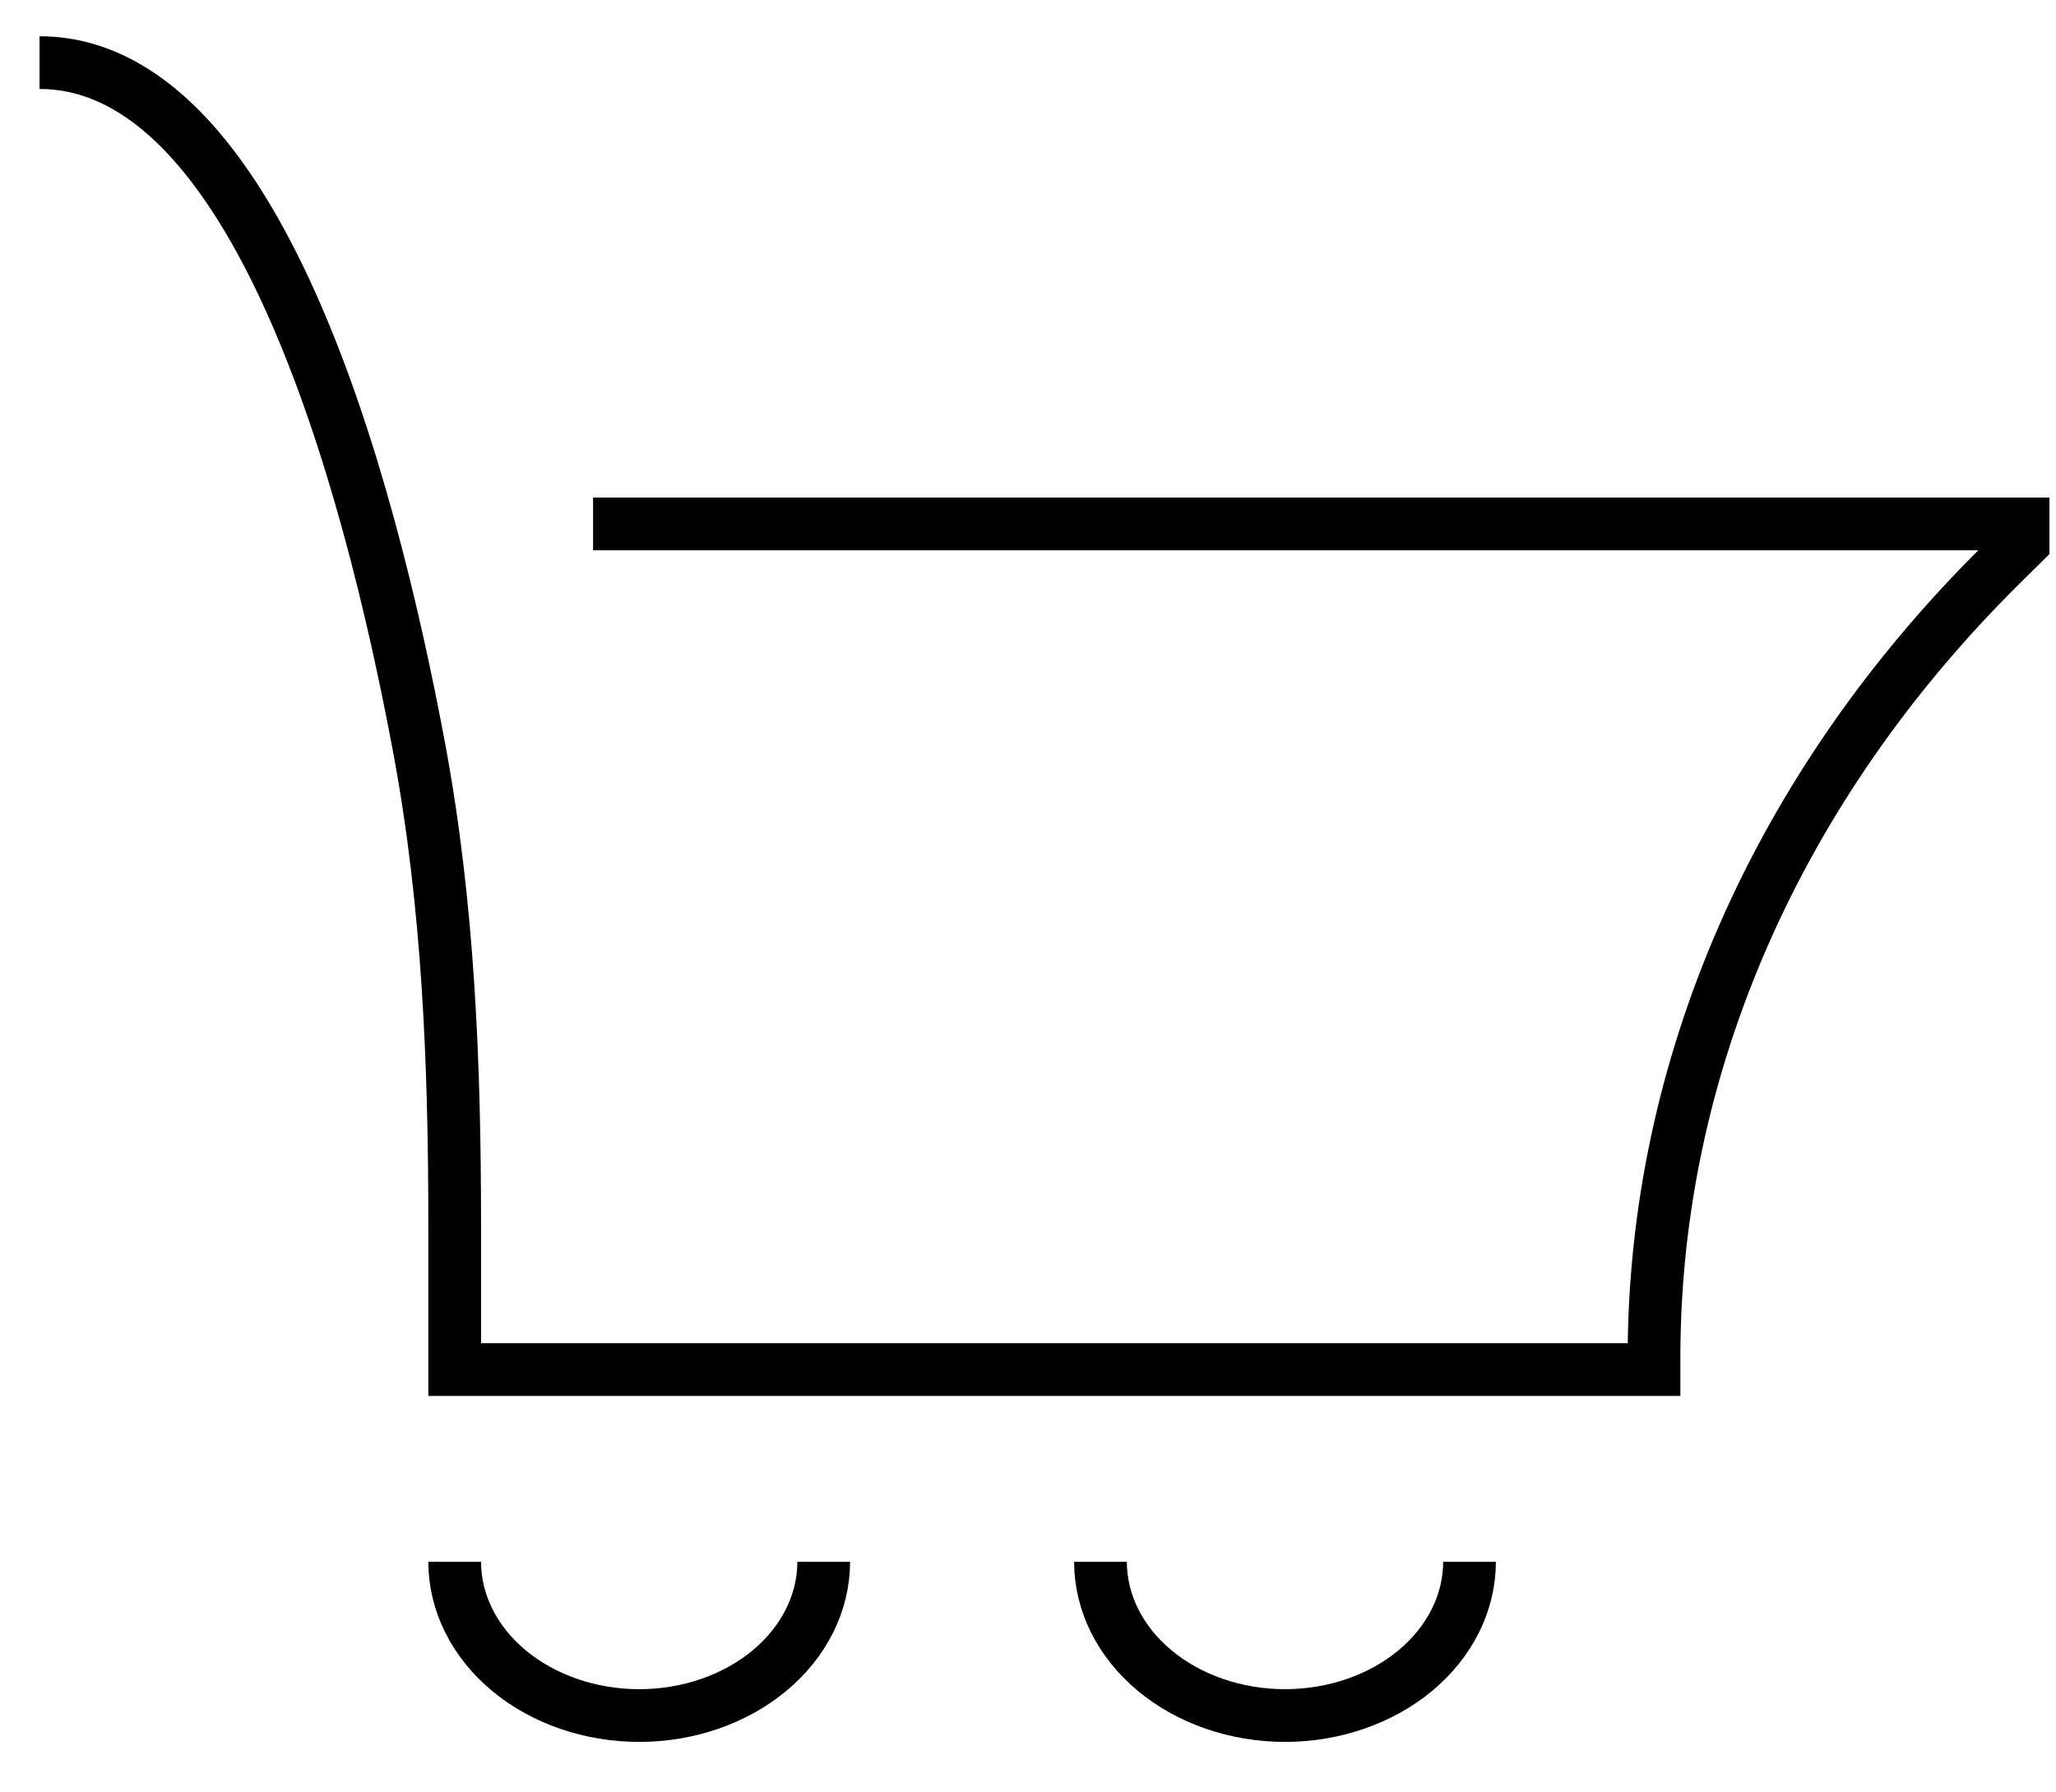 <svg width="39" height="34" viewBox="0 0 39 34" fill="none" xmlns="http://www.w3.org/2000/svg">
<path d="M8.625 29.625C8.625 30.398 8.994 31.14 9.65 31.687C10.306 32.234 11.197 32.542 12.125 32.542C13.053 32.542 13.944 32.234 14.6 31.687C15.256 31.14 15.625 30.398 15.625 29.625M20.875 29.625C20.875 30.398 21.244 31.14 21.9 31.687C22.556 32.234 23.447 32.542 24.375 32.542C25.303 32.542 26.194 32.234 26.85 31.687C27.506 31.14 27.875 30.398 27.875 29.625M11.25 9.938H38.375V10.302L37.957 10.715C33.706 14.922 31.375 20.246 31.375 25.746V25.979H8.625V23.238C8.625 20.204 8.509 17.174 7.949 14.178C6.98 8.992 4.84 1.188 0.75 1.188" stroke="black"/>
</svg>
